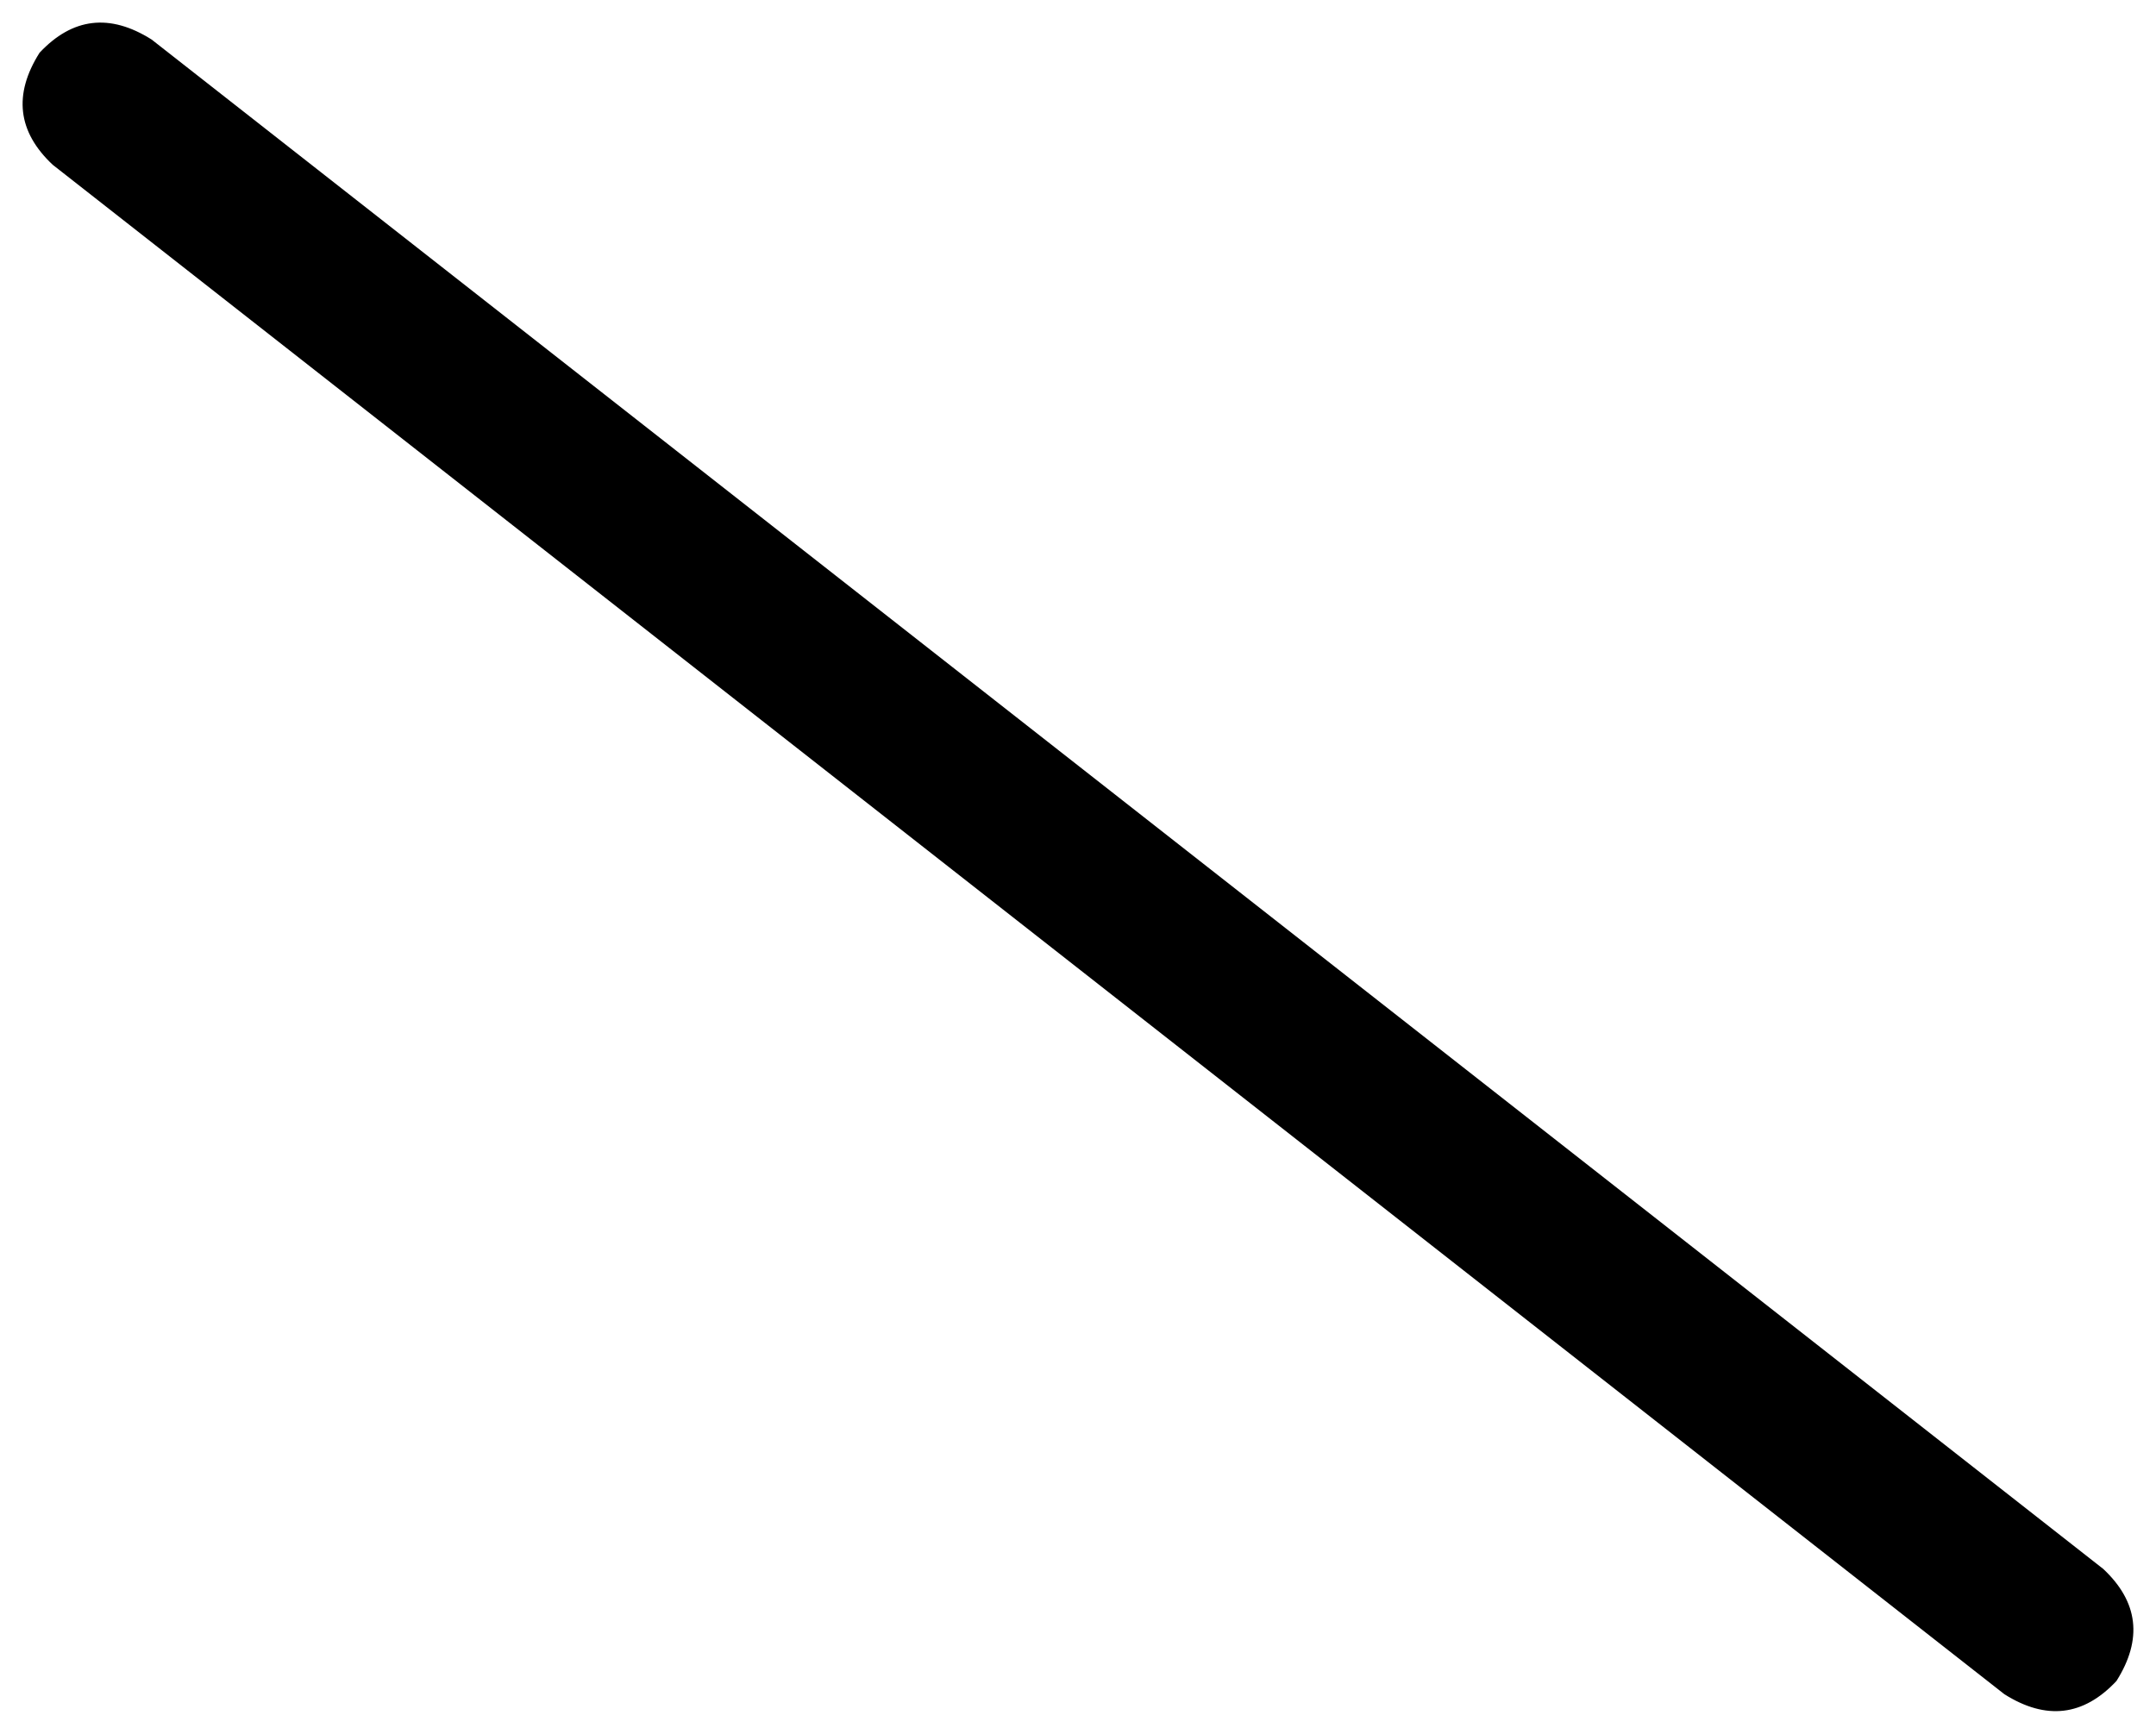 <svg xmlns="http://www.w3.org/2000/svg" viewBox="0 0 654 526">
  <path d="M 12 16 Q 27 0 46 12 L 638 476 L 638 476 Q 654 491 642 510 Q 627 526 608 514 L 16 50 L 16 50 Q 0 35 12 16 L 12 16 Z" />
</svg>